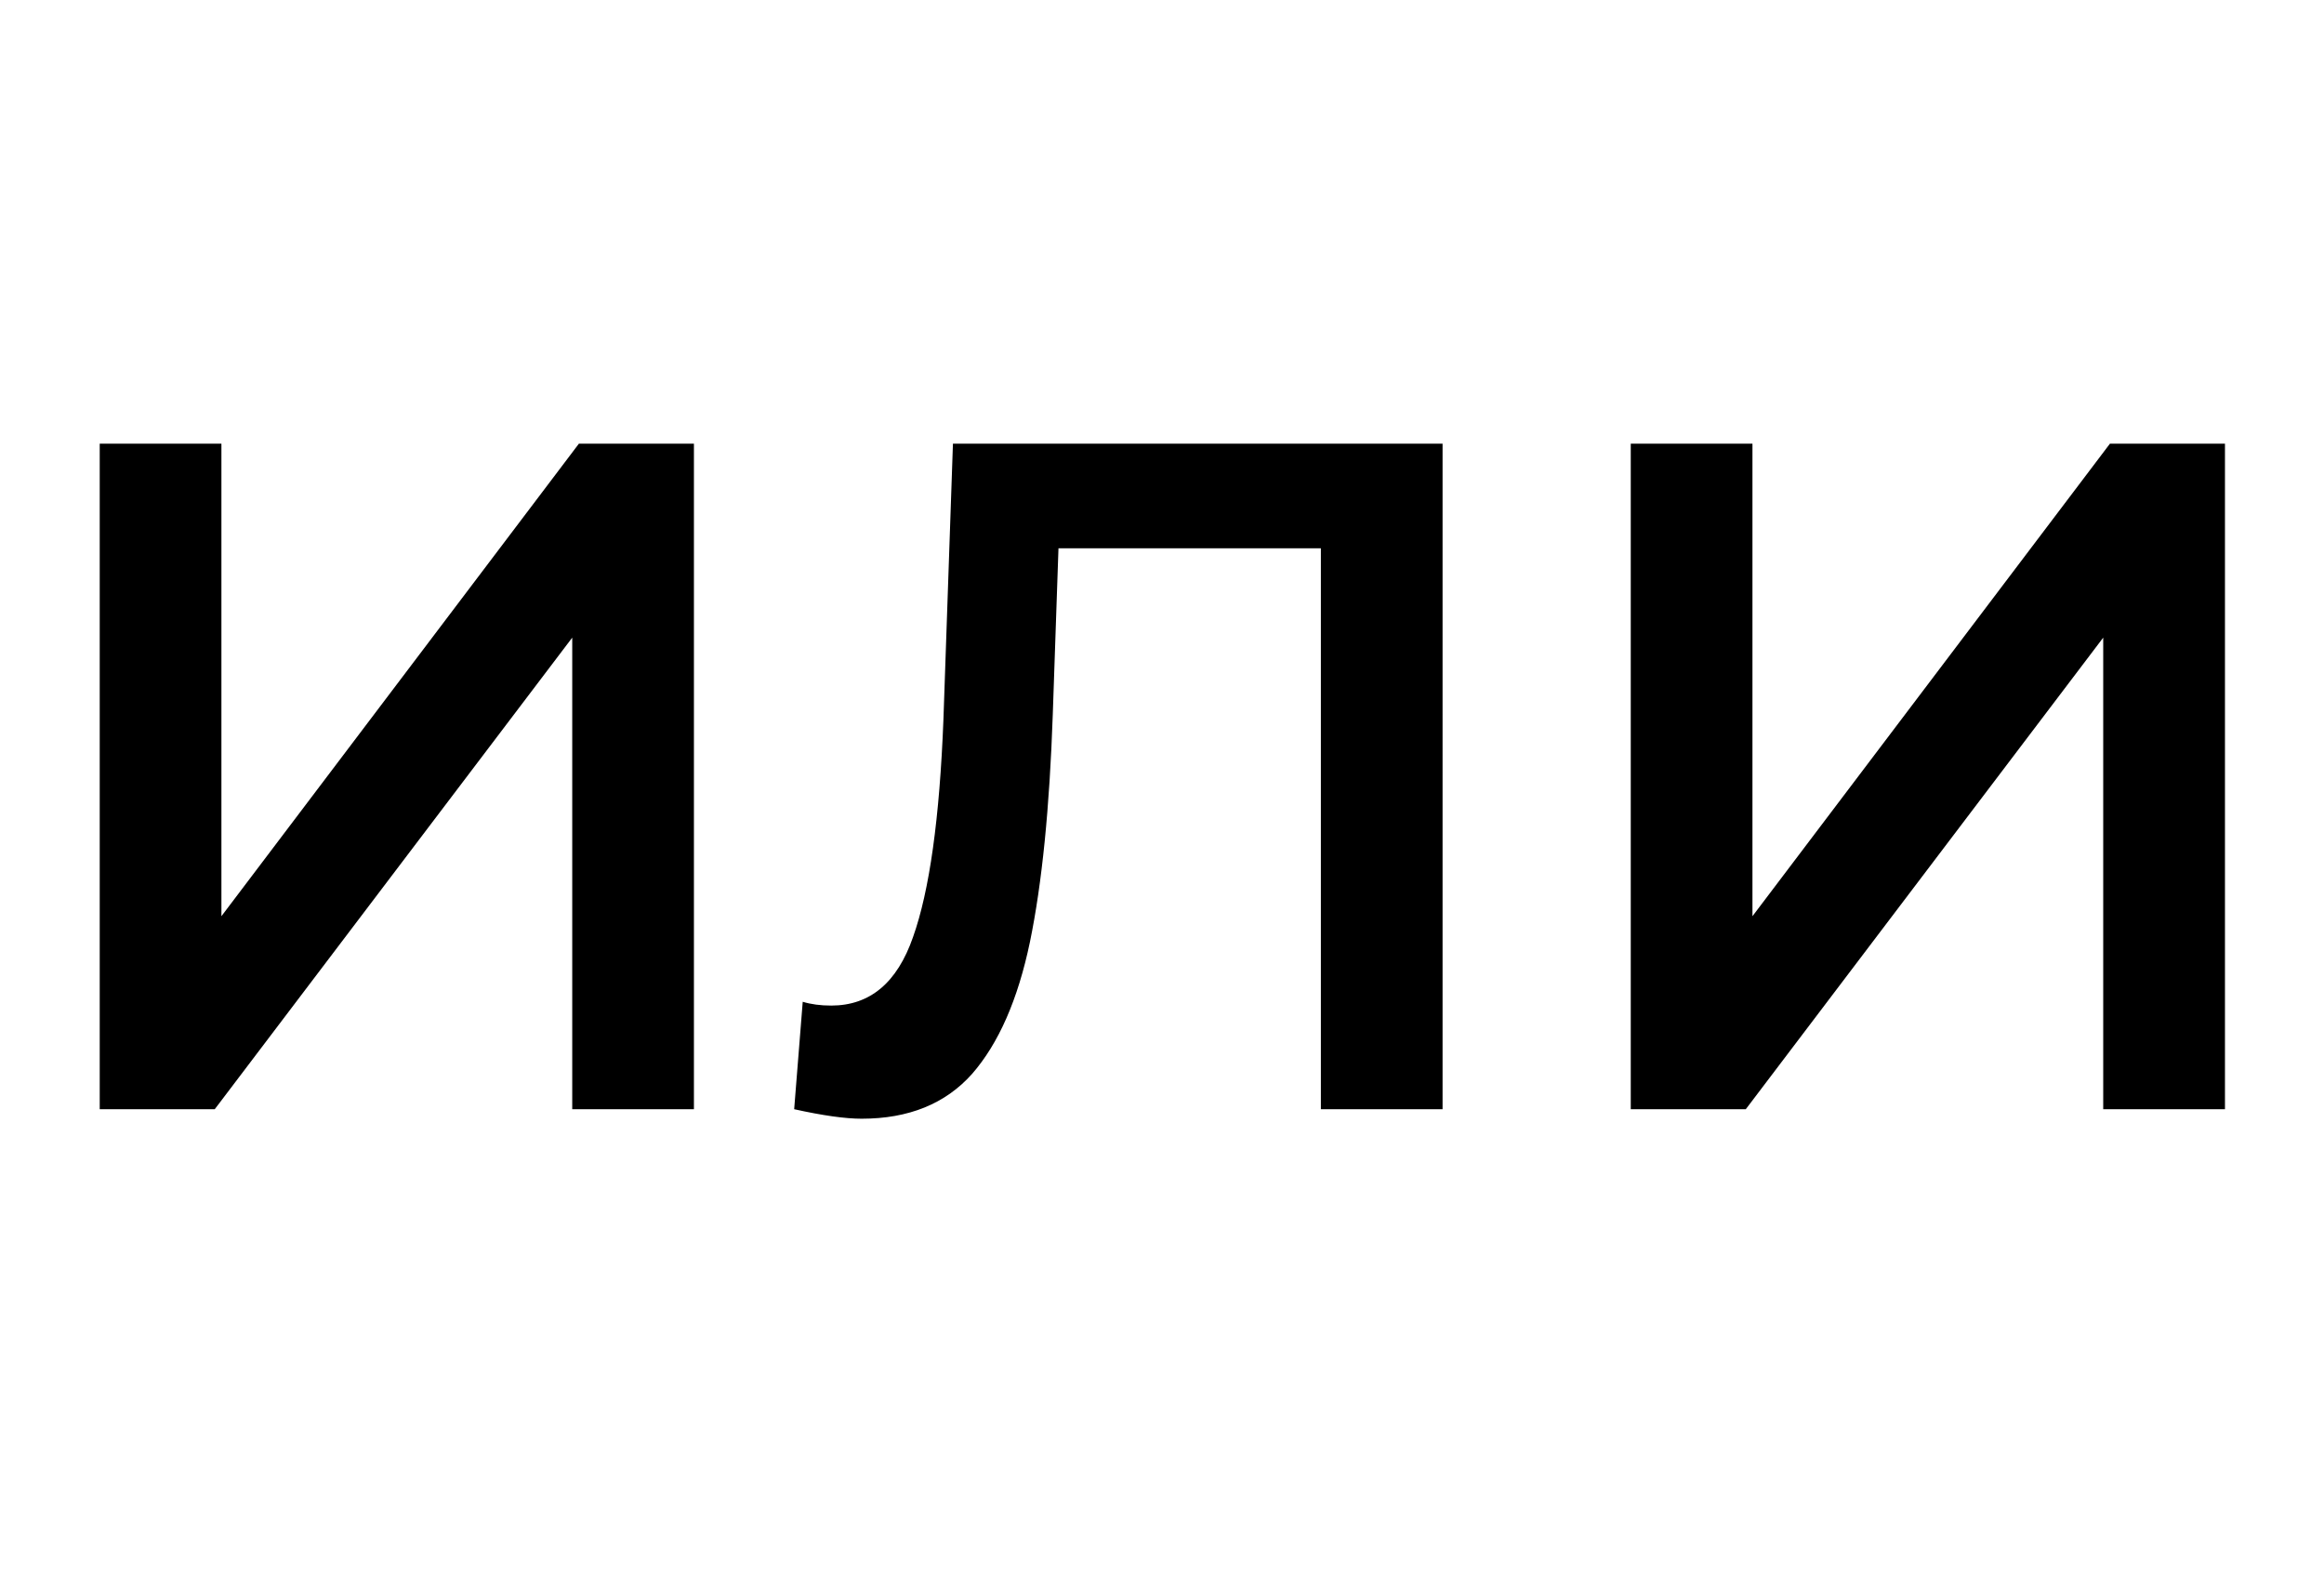 <svg width="44" height="30" viewBox="0 0 44 30" fill="none" xmlns="http://www.w3.org/2000/svg"><path d="M1.888 8.4h2.304v8.946L10.96 8.4h2.178V21h-2.304v-8.928L4.066 21H1.888V8.4zm25.424 0V21h-2.304V10.38H20.04l-.108 3.15c-.06 1.764-.204 3.198-.432 4.302-.228 1.092-.594 1.926-1.098 2.502-.504.564-1.2.846-2.088.846-.312 0-.738-.06-1.278-.18l.162-2.034c.156.048.336.072.54.072.732 0 1.248-.432 1.548-1.296.312-.876.504-2.25.576-4.122l.18-5.22h9.27zm3.563 0h2.304v8.946L39.947 8.4h2.178V21H39.82v-8.928L33.053 21h-2.178V8.4z" fill="#000"/></svg>